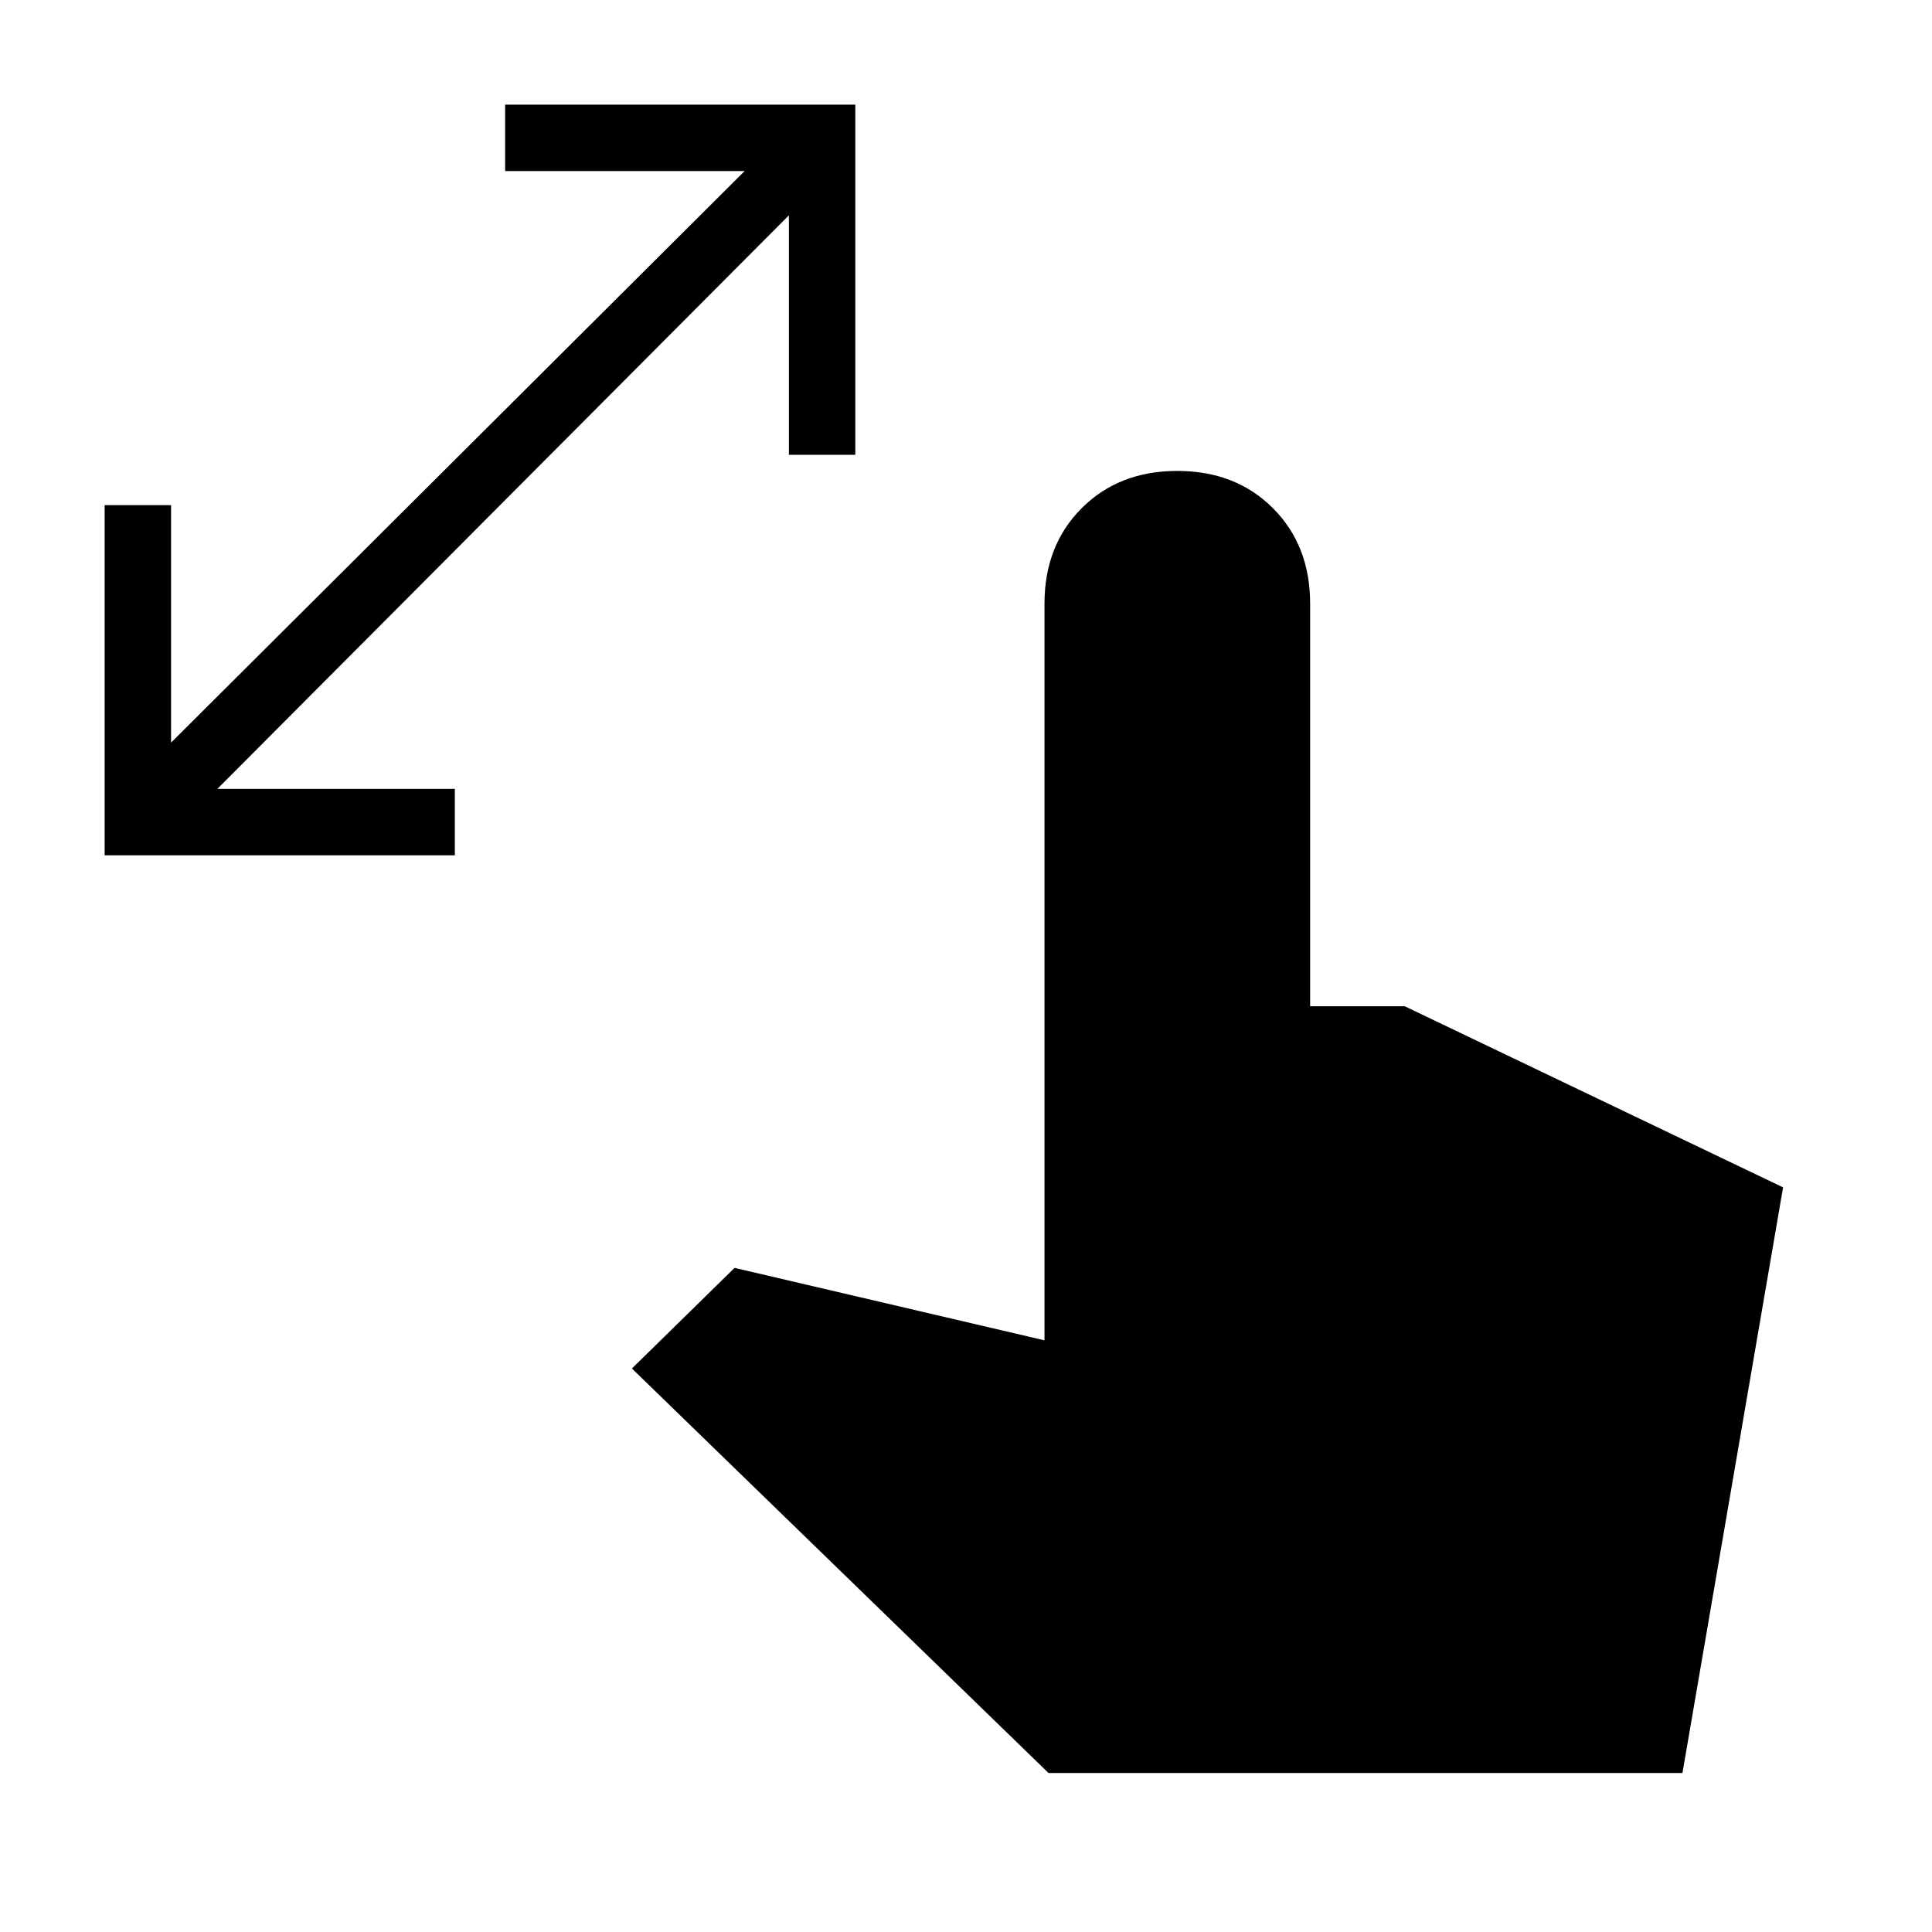 <svg xmlns="http://www.w3.org/2000/svg" height="48" width="48"><path d="M2.6 21.25v-8.7h1.65v5.9L18.5 4.25h-5.95V2.6h8.7v8.7H19.6V5.35L5.4 19.6h5.9v1.65Zm23.45 22.8L15.7 34l2.55-2.5 7.7 1.8V15q0-1.45.925-2.375t2.375-.925q1.45 0 2.375.925T32.55 15v10h2.35l9.4 4.5-2.5 14.55Z"/></svg>